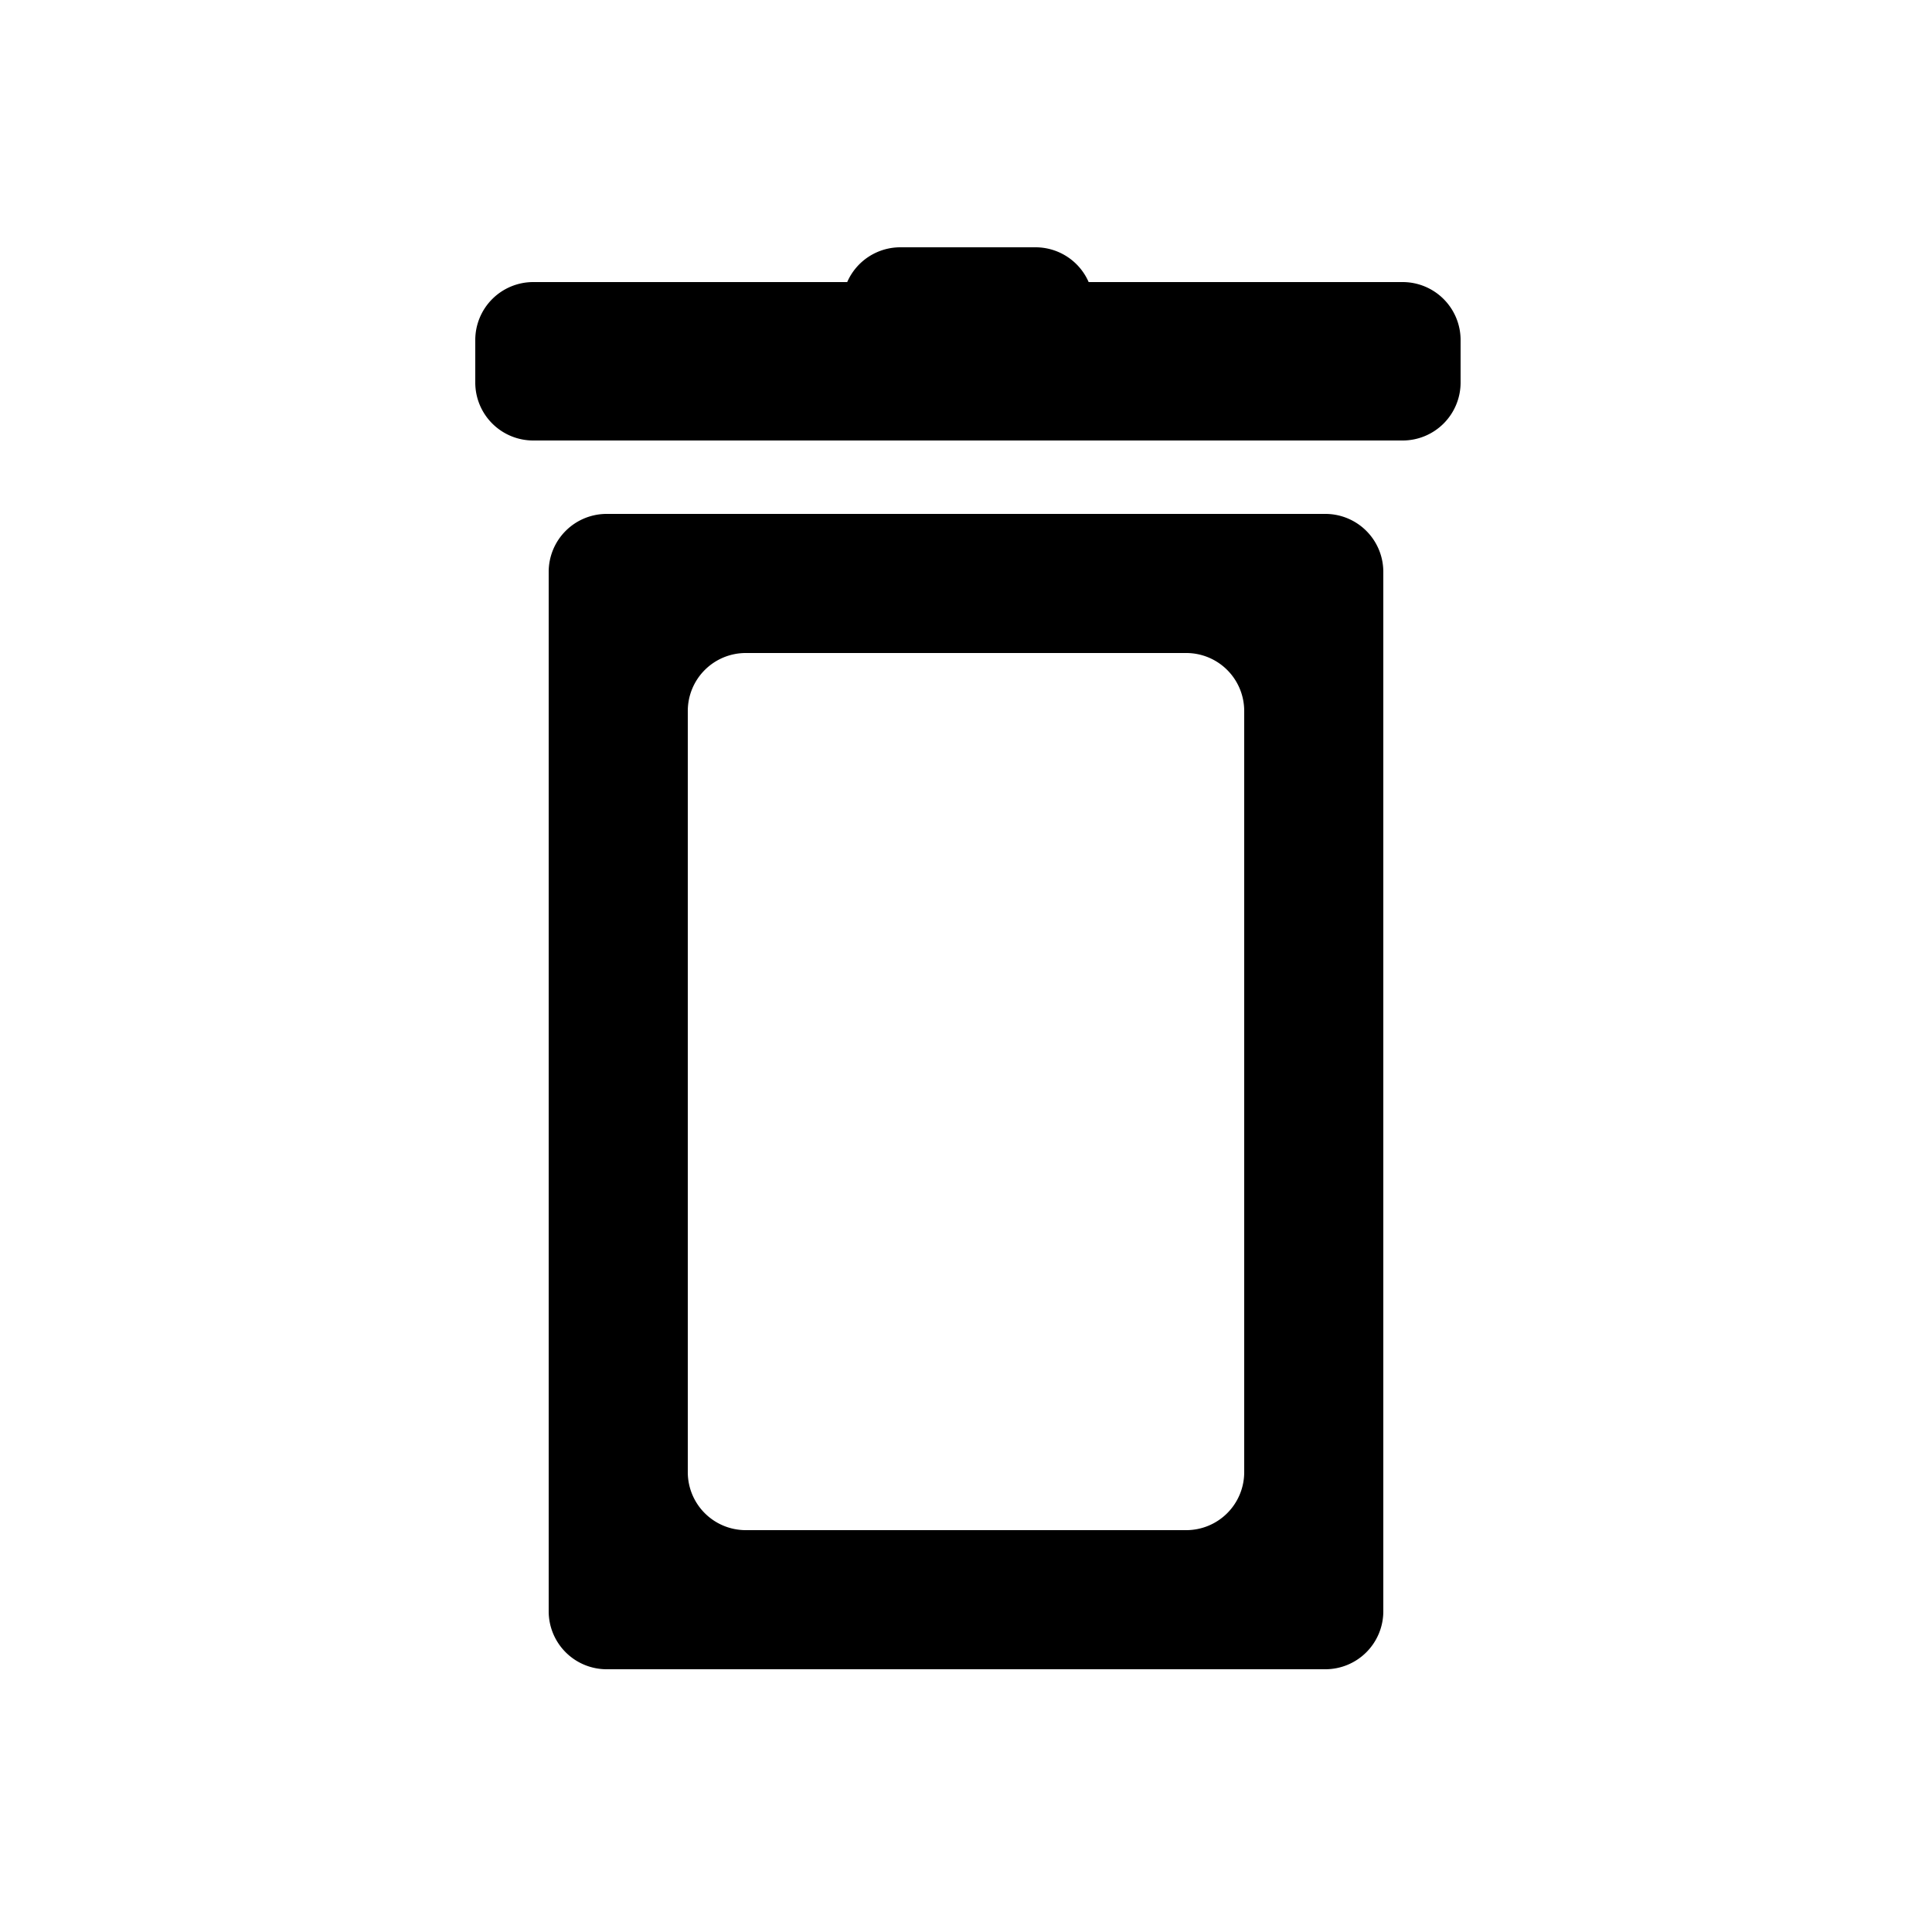 <svg xmlns="http://www.w3.org/2000/svg" width="100" height="100" viewBox="0 0 500 500">
<defs>
    <style>
      .cls-1 {
        fill-rule: evenodd;
      }
    </style>
  </defs>
  <path id="regular" class="cls-1" d="M363,114H138a15,15,0,0,1-15-15V88a15,15,0,0,1,15-15h81.256A15,15,0,0,1,233,64h35a15,15,0,0,1,13.744,9H363a15,15,0,0,1,15,15V99A15,15,0,0,1,363,114ZM157,133H343a15,15,0,0,1,15,15V417a15,15,0,0,1-15,15H157a15,15,0,0,1-15-15V148A15,15,0,0,1,157,133Zm21,248a15,15,0,0,0,15,15H307a15,15,0,0,0,15-15V184a15,15,0,0,0-15-15H193a15,15,0,0,0-15,15V381Z"/>
</svg>
